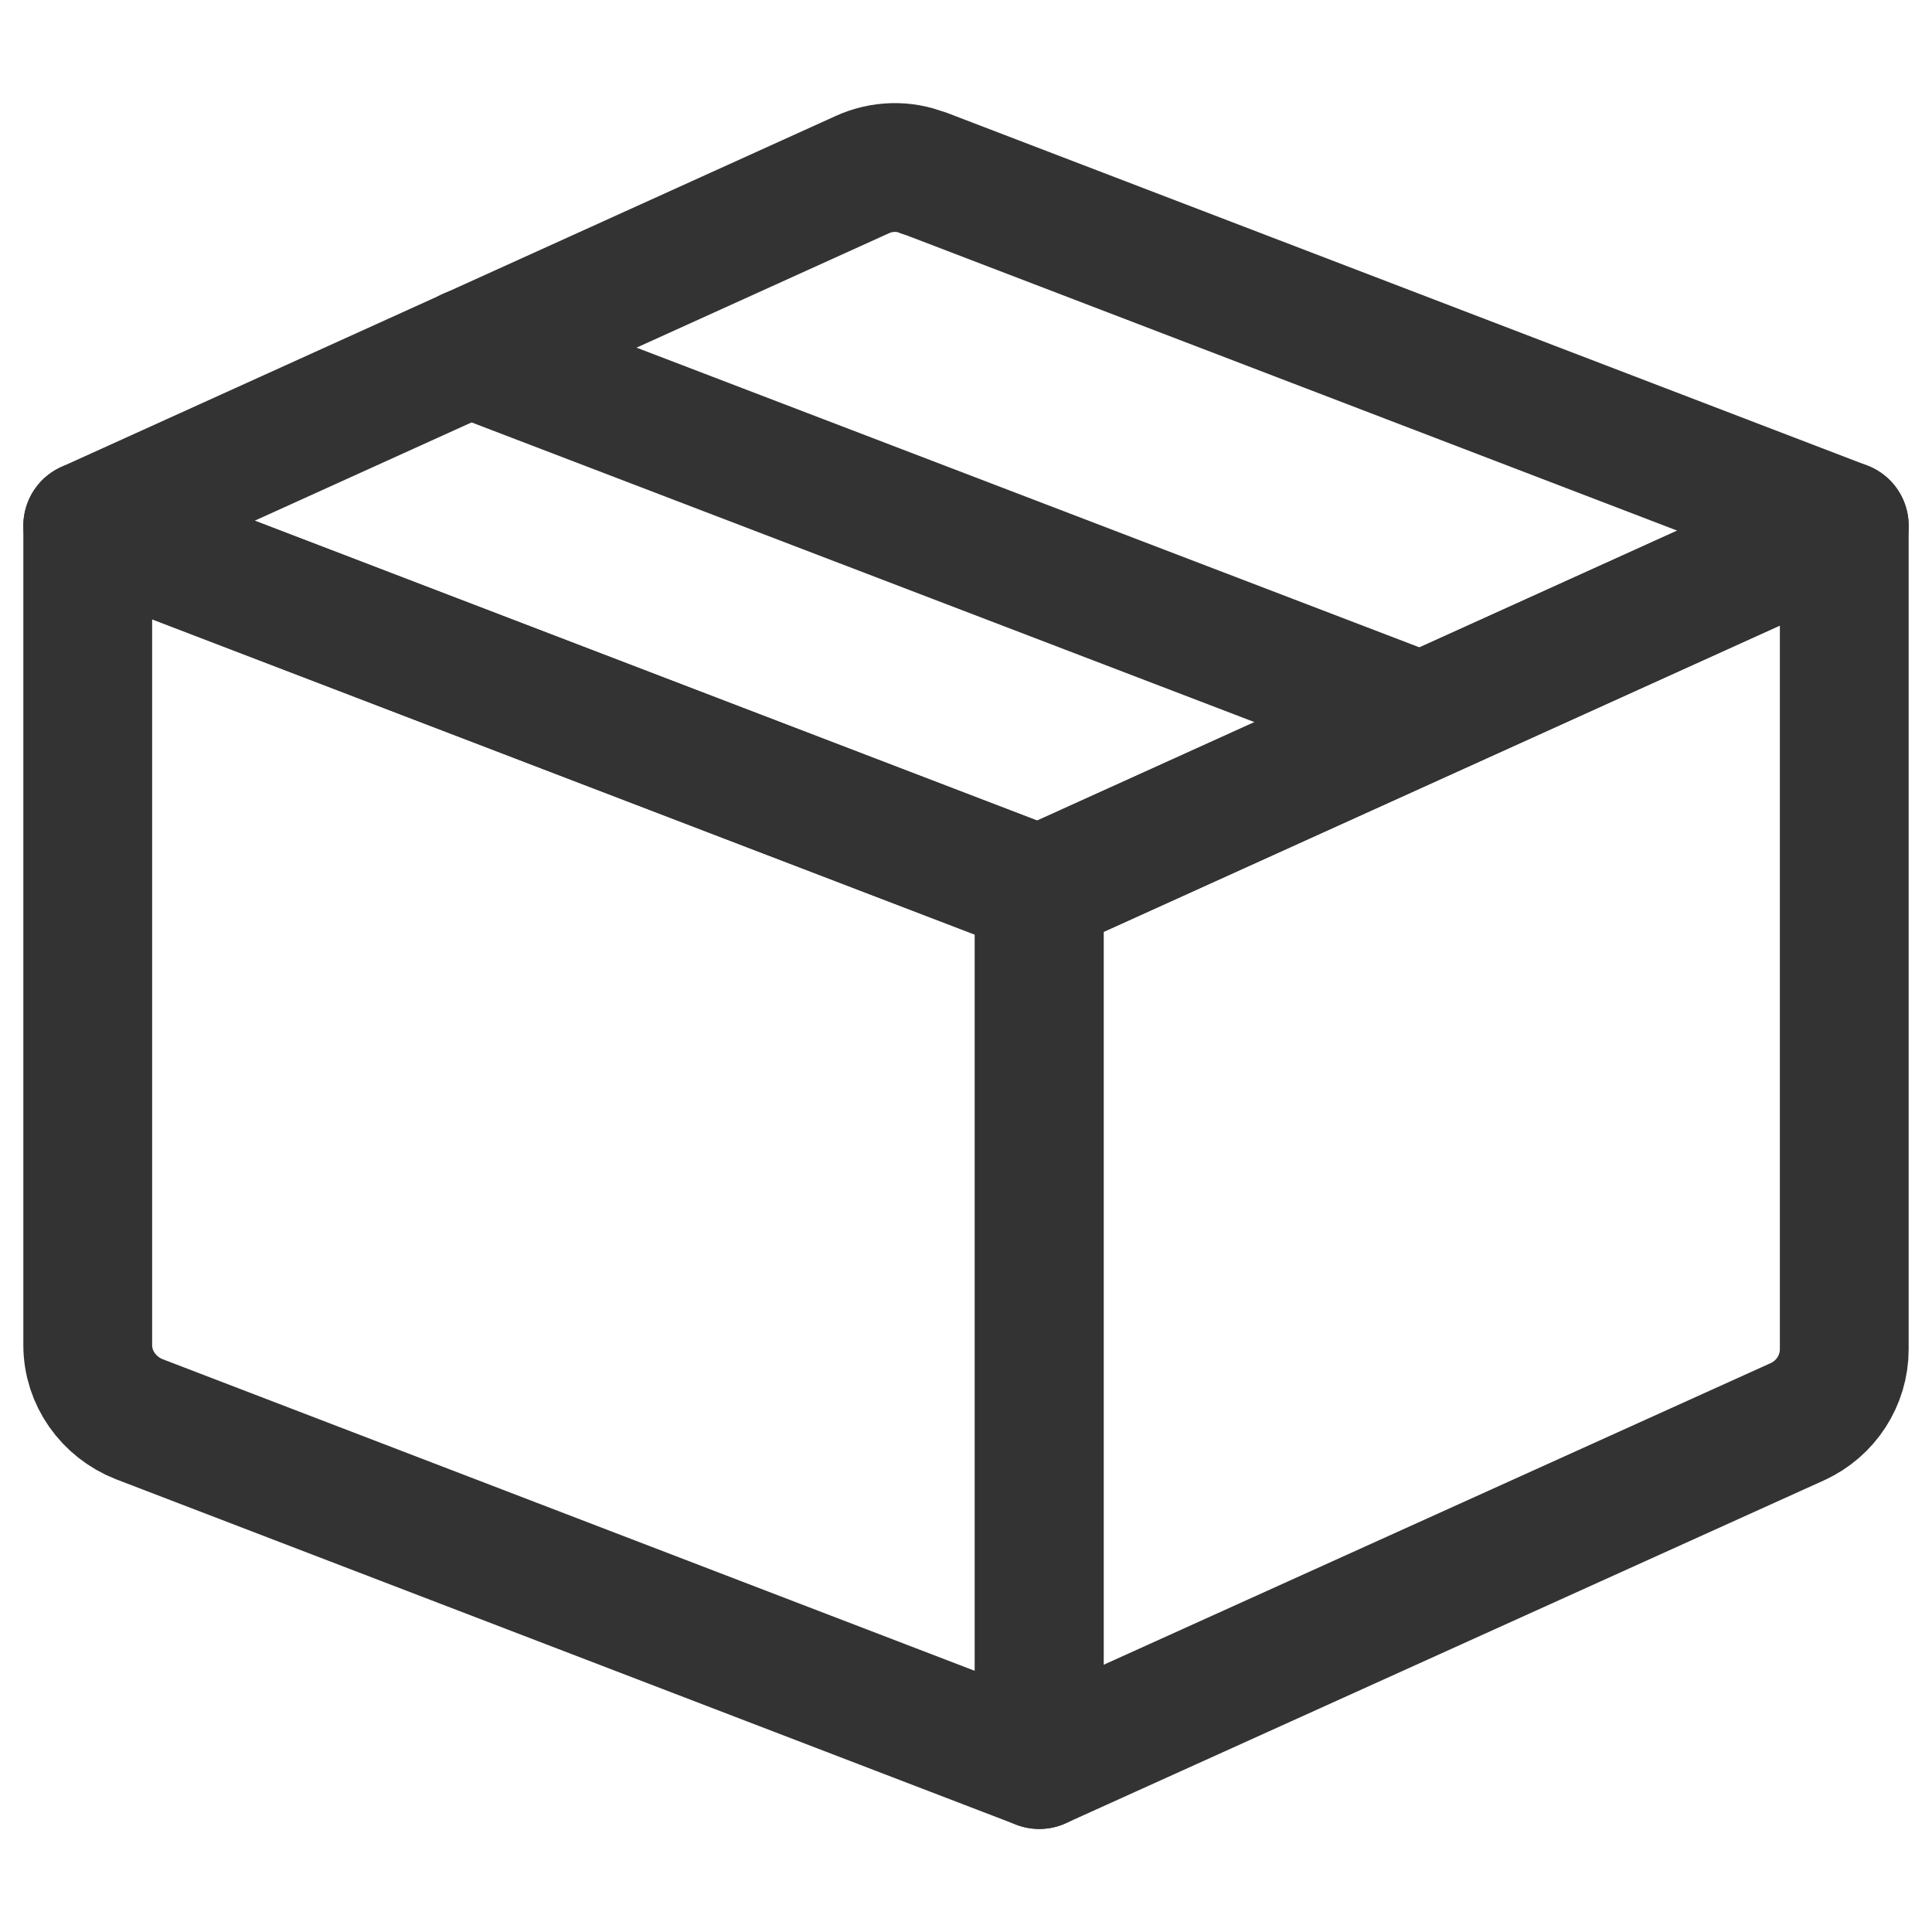 <?xml version="1.0" encoding="UTF-8"?>
<svg id="Layer_2" xmlns="http://www.w3.org/2000/svg" viewBox="0 0 24 24">
  <defs>
    <style>
      .cls-1, .cls-2 {
        fill: none;
      }

      .cls-2 {
        stroke: #333;
        stroke-linecap: round;
        stroke-linejoin: round;
        stroke-width: 1.6px;
      }
    </style>
  </defs>
  <g id="Layer_1-2" data-name="Layer_1">
    <g>
      <g>
        <path class="cls-2" d="M12.91,21.92L1.73,17.63c-.38-.15-.64-.51-.64-.92V6.53l11.82,4.53v10.86Z"/>
        <path class="cls-2" d="M11.48,2.15l11.43,4.38-10,4.53L1.09,6.53,10.71,2.17c.24-.11.52-.12.76-.02Z"/>
        <line class="cls-2" x1="5.83" y1="4.38" x2="17.35" y2="8.79"/>
        <path class="cls-2" d="M12.91,21.92l9.42-4.26c.35-.16.58-.51.58-.9V6.53l-10,4.53v10.86Z"/>
      </g>
      <rect class="cls-1" width="24" height="24"/>
    </g>
  </g>
</svg>